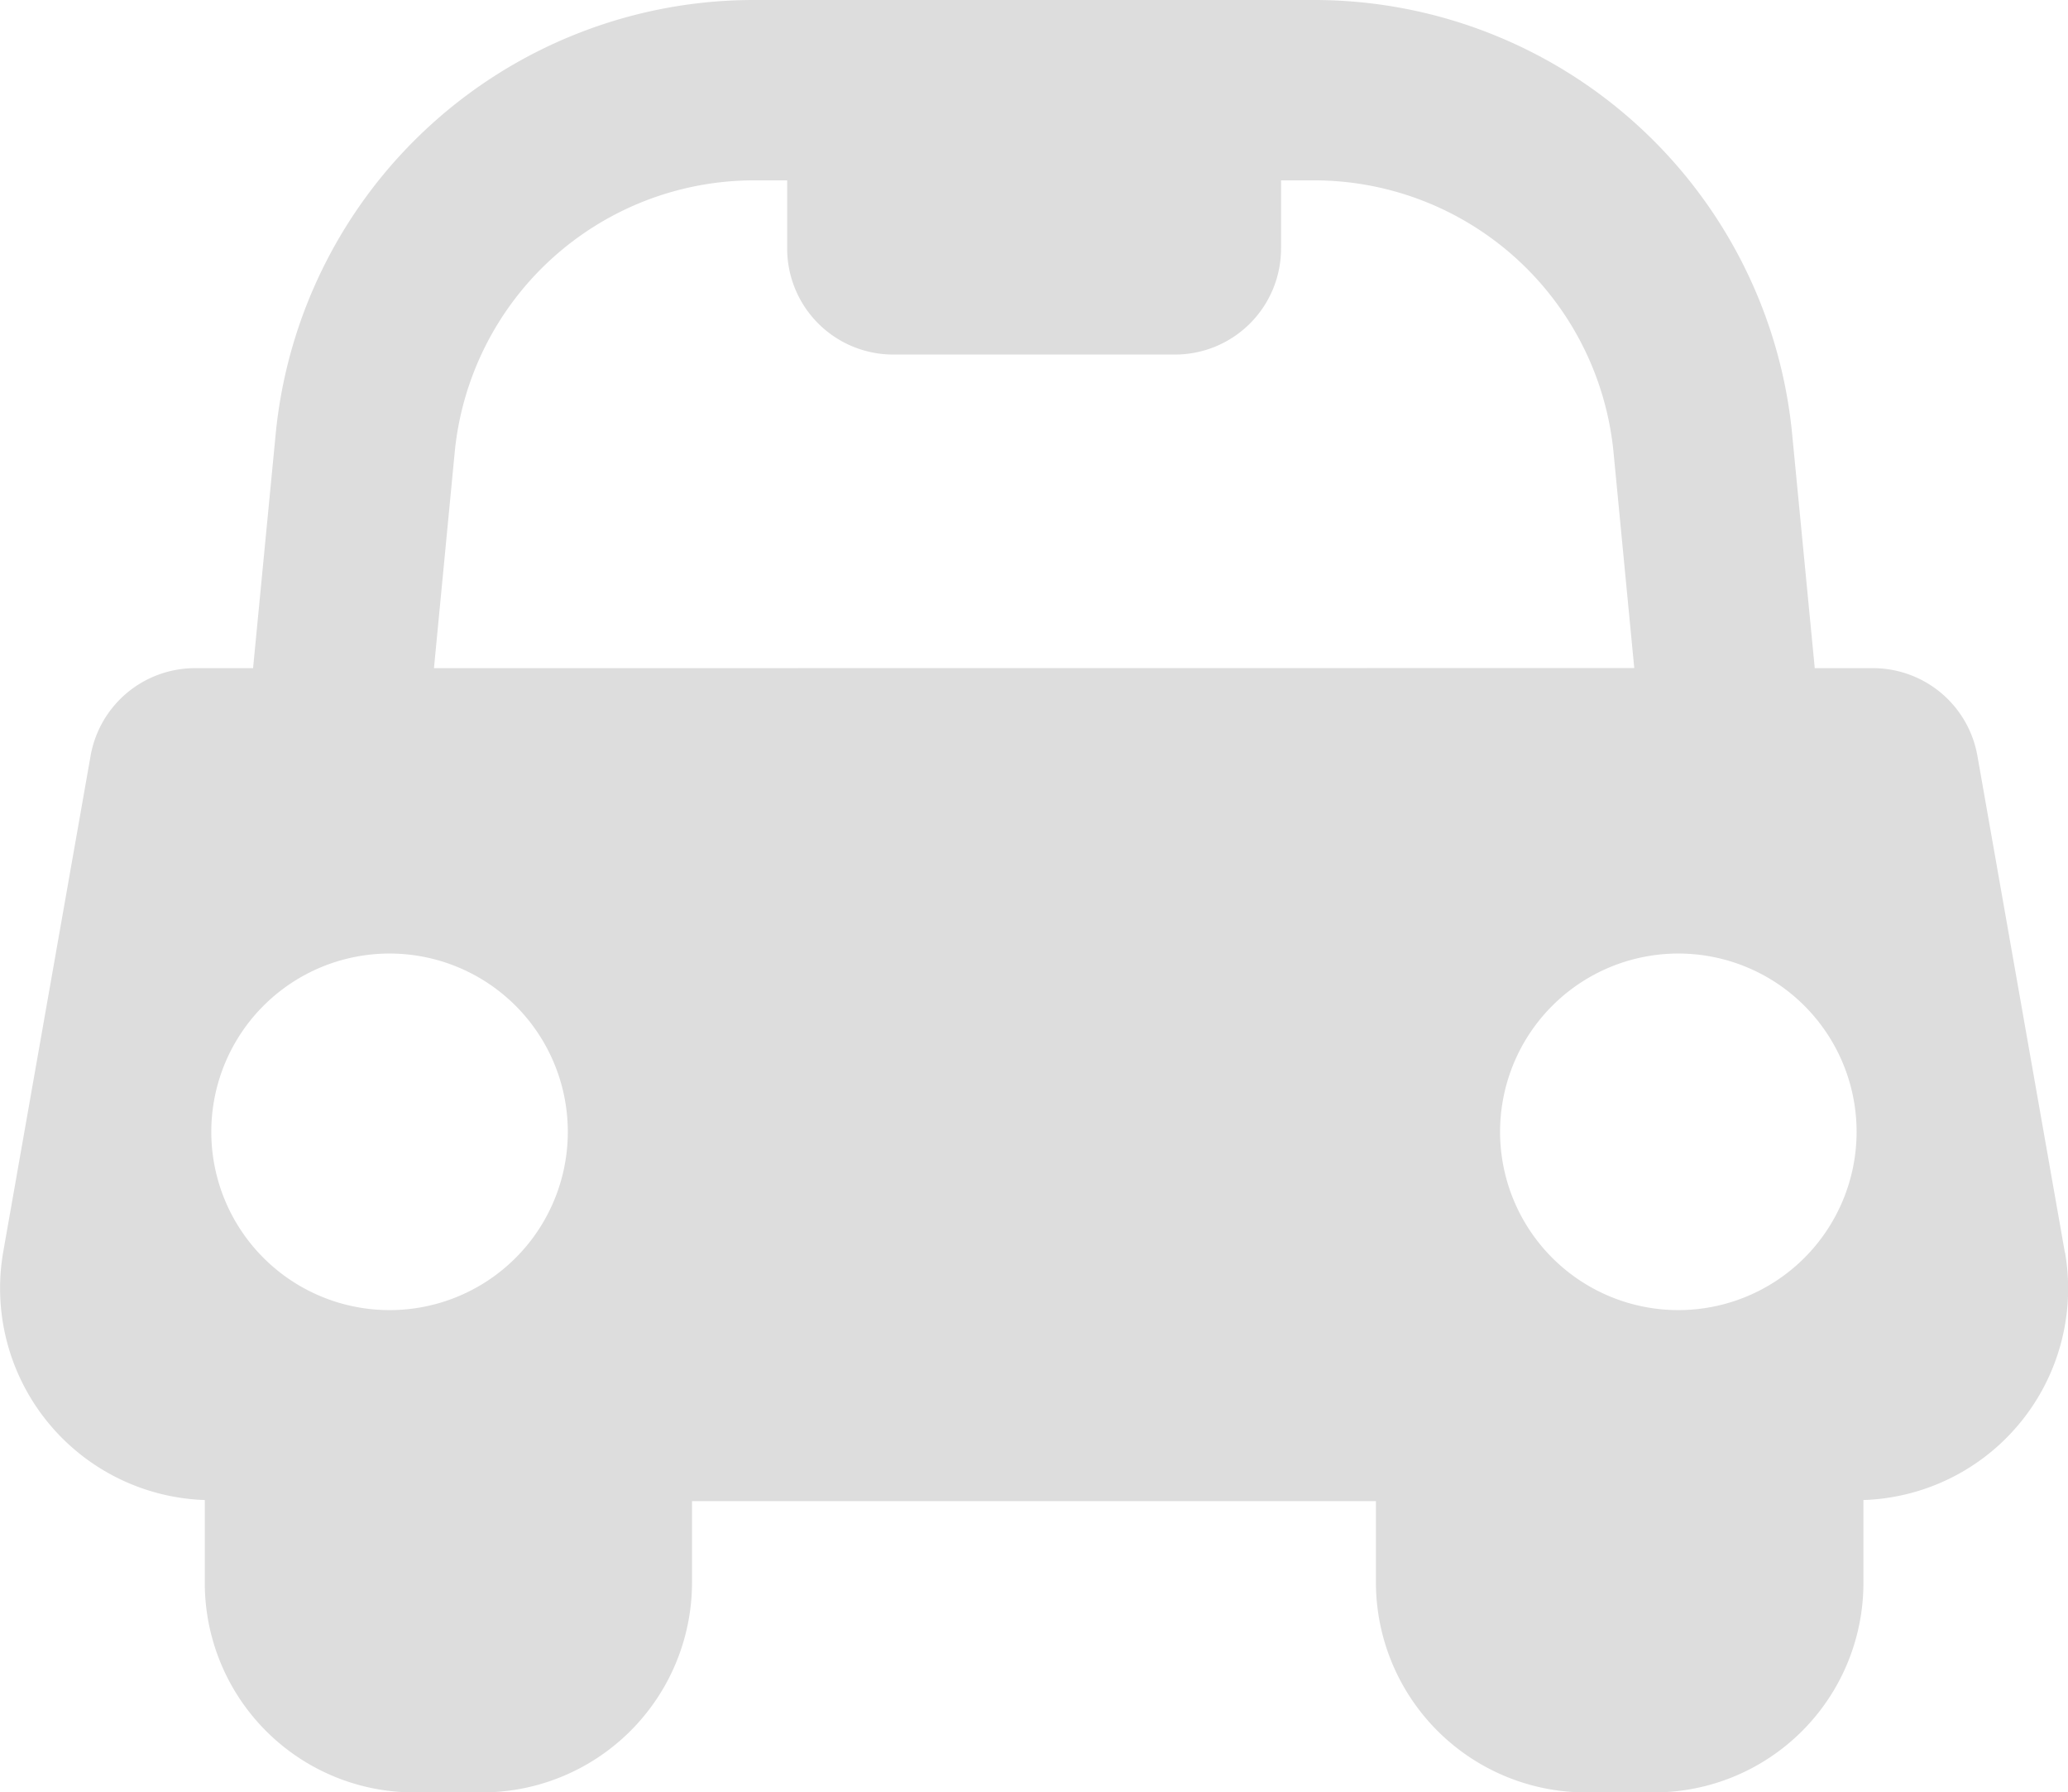 <svg xmlns="http://www.w3.org/2000/svg" width="36.927" height="32" viewBox="0 0 36.927 32">
  <g id="autos" transform="translate(-1082 -815)">
    <path id="Path_553" data-name="Path 553" d="M36.871,25.44,35.31,16.578a1.894,1.894,0,0,0-1.855-1.569h-1.05l-.4-4.142A8.577,8.577,0,0,0,23.437,3.08H13.49a8.578,8.578,0,0,0-8.571,7.787l-.4,4.142H3.472a1.894,1.894,0,0,0-1.855,1.569L.057,25.434a3.783,3.783,0,0,0,3.6,4.427v1.47a3.739,3.739,0,0,0,3.753,3.75H8.59a3.751,3.751,0,0,0,3.767-3.75V29.88H24.569v1.45a3.753,3.753,0,0,0,3.768,3.751h1.185a3.74,3.74,0,0,0,3.752-3.751V29.861a3.778,3.778,0,0,0,3.6-4.421ZM6.957,26.47a3.183,3.183,0,1,1,3.182-3.183A3.182,3.182,0,0,1,6.957,26.47Zm.792-11.461.368-3.829A5.374,5.374,0,0,1,13.491,6.3h.565V7.51a1.894,1.894,0,0,0,1.882,1.9h5.054a1.894,1.894,0,0,0,1.883-1.9V6.3h.565a5.374,5.374,0,0,1,5.374,4.878l.368,3.829ZM29.971,26.47a3.183,3.183,0,1,1,3.181-3.183A3.183,3.183,0,0,1,29.971,26.47Z" transform="translate(1082 811.92)" fill="#ddd"/>
  </g>
</svg>
